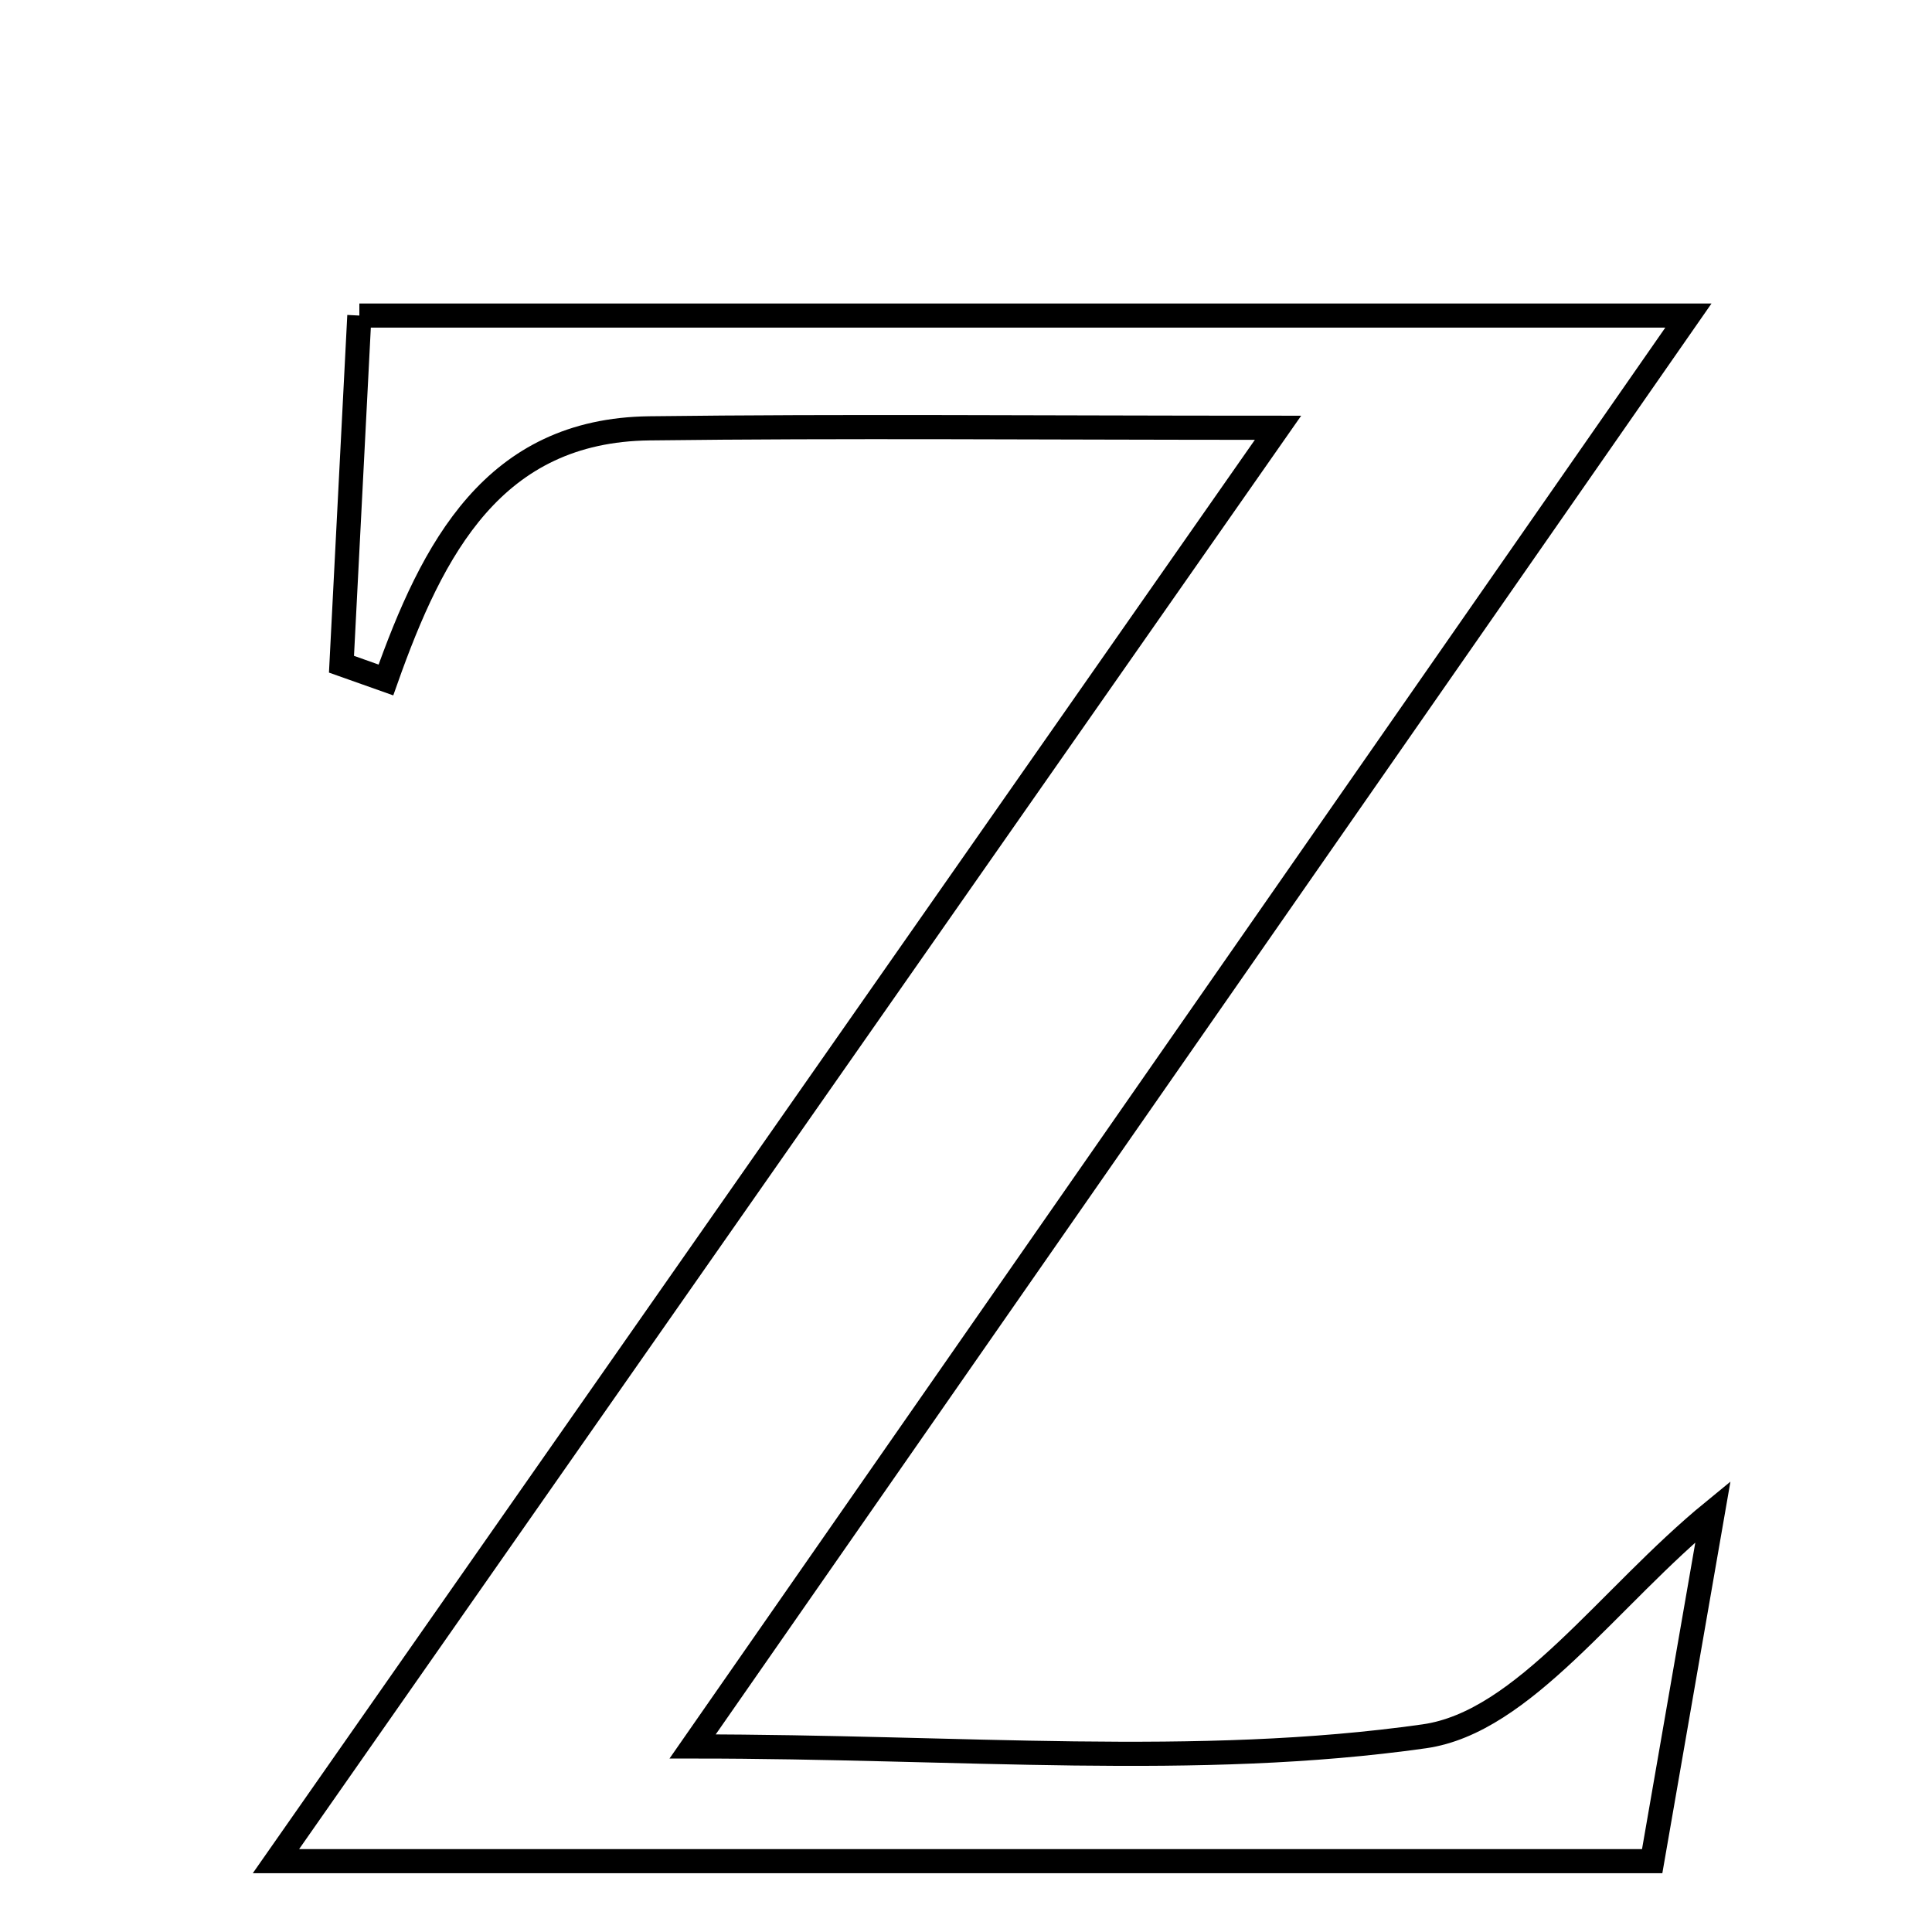 <svg xmlns="http://www.w3.org/2000/svg" viewBox="0.0 0.0 24.0 24.0" height="200px" width="200px"><path fill="none" stroke="black" stroke-width=".3" stroke-opacity="1.0"  filling="0" d="M4.464 3.92 C9.943 3.92 15.166 3.92 20.974 3.92 C16.689 10.077 12.759 15.724 8.604 21.695 C11.948 21.695 14.869 21.969 17.693 21.569 C18.931 21.394 19.975 19.844 21.279 18.777 C21.043 20.131 20.799 21.541 20.524 23.12 C14.739 23.12 9.304 23.12 3.428 23.12 C7.615 17.131 11.603 11.427 15.876 5.314 C12.919 5.314 10.493 5.291 8.068 5.321 C6.132 5.344 5.375 6.807 4.794 8.447 C4.61 8.382 4.426 8.316 4.242 8.251 C4.319 6.735 4.397 5.219 4.464 3.92"></path></svg>